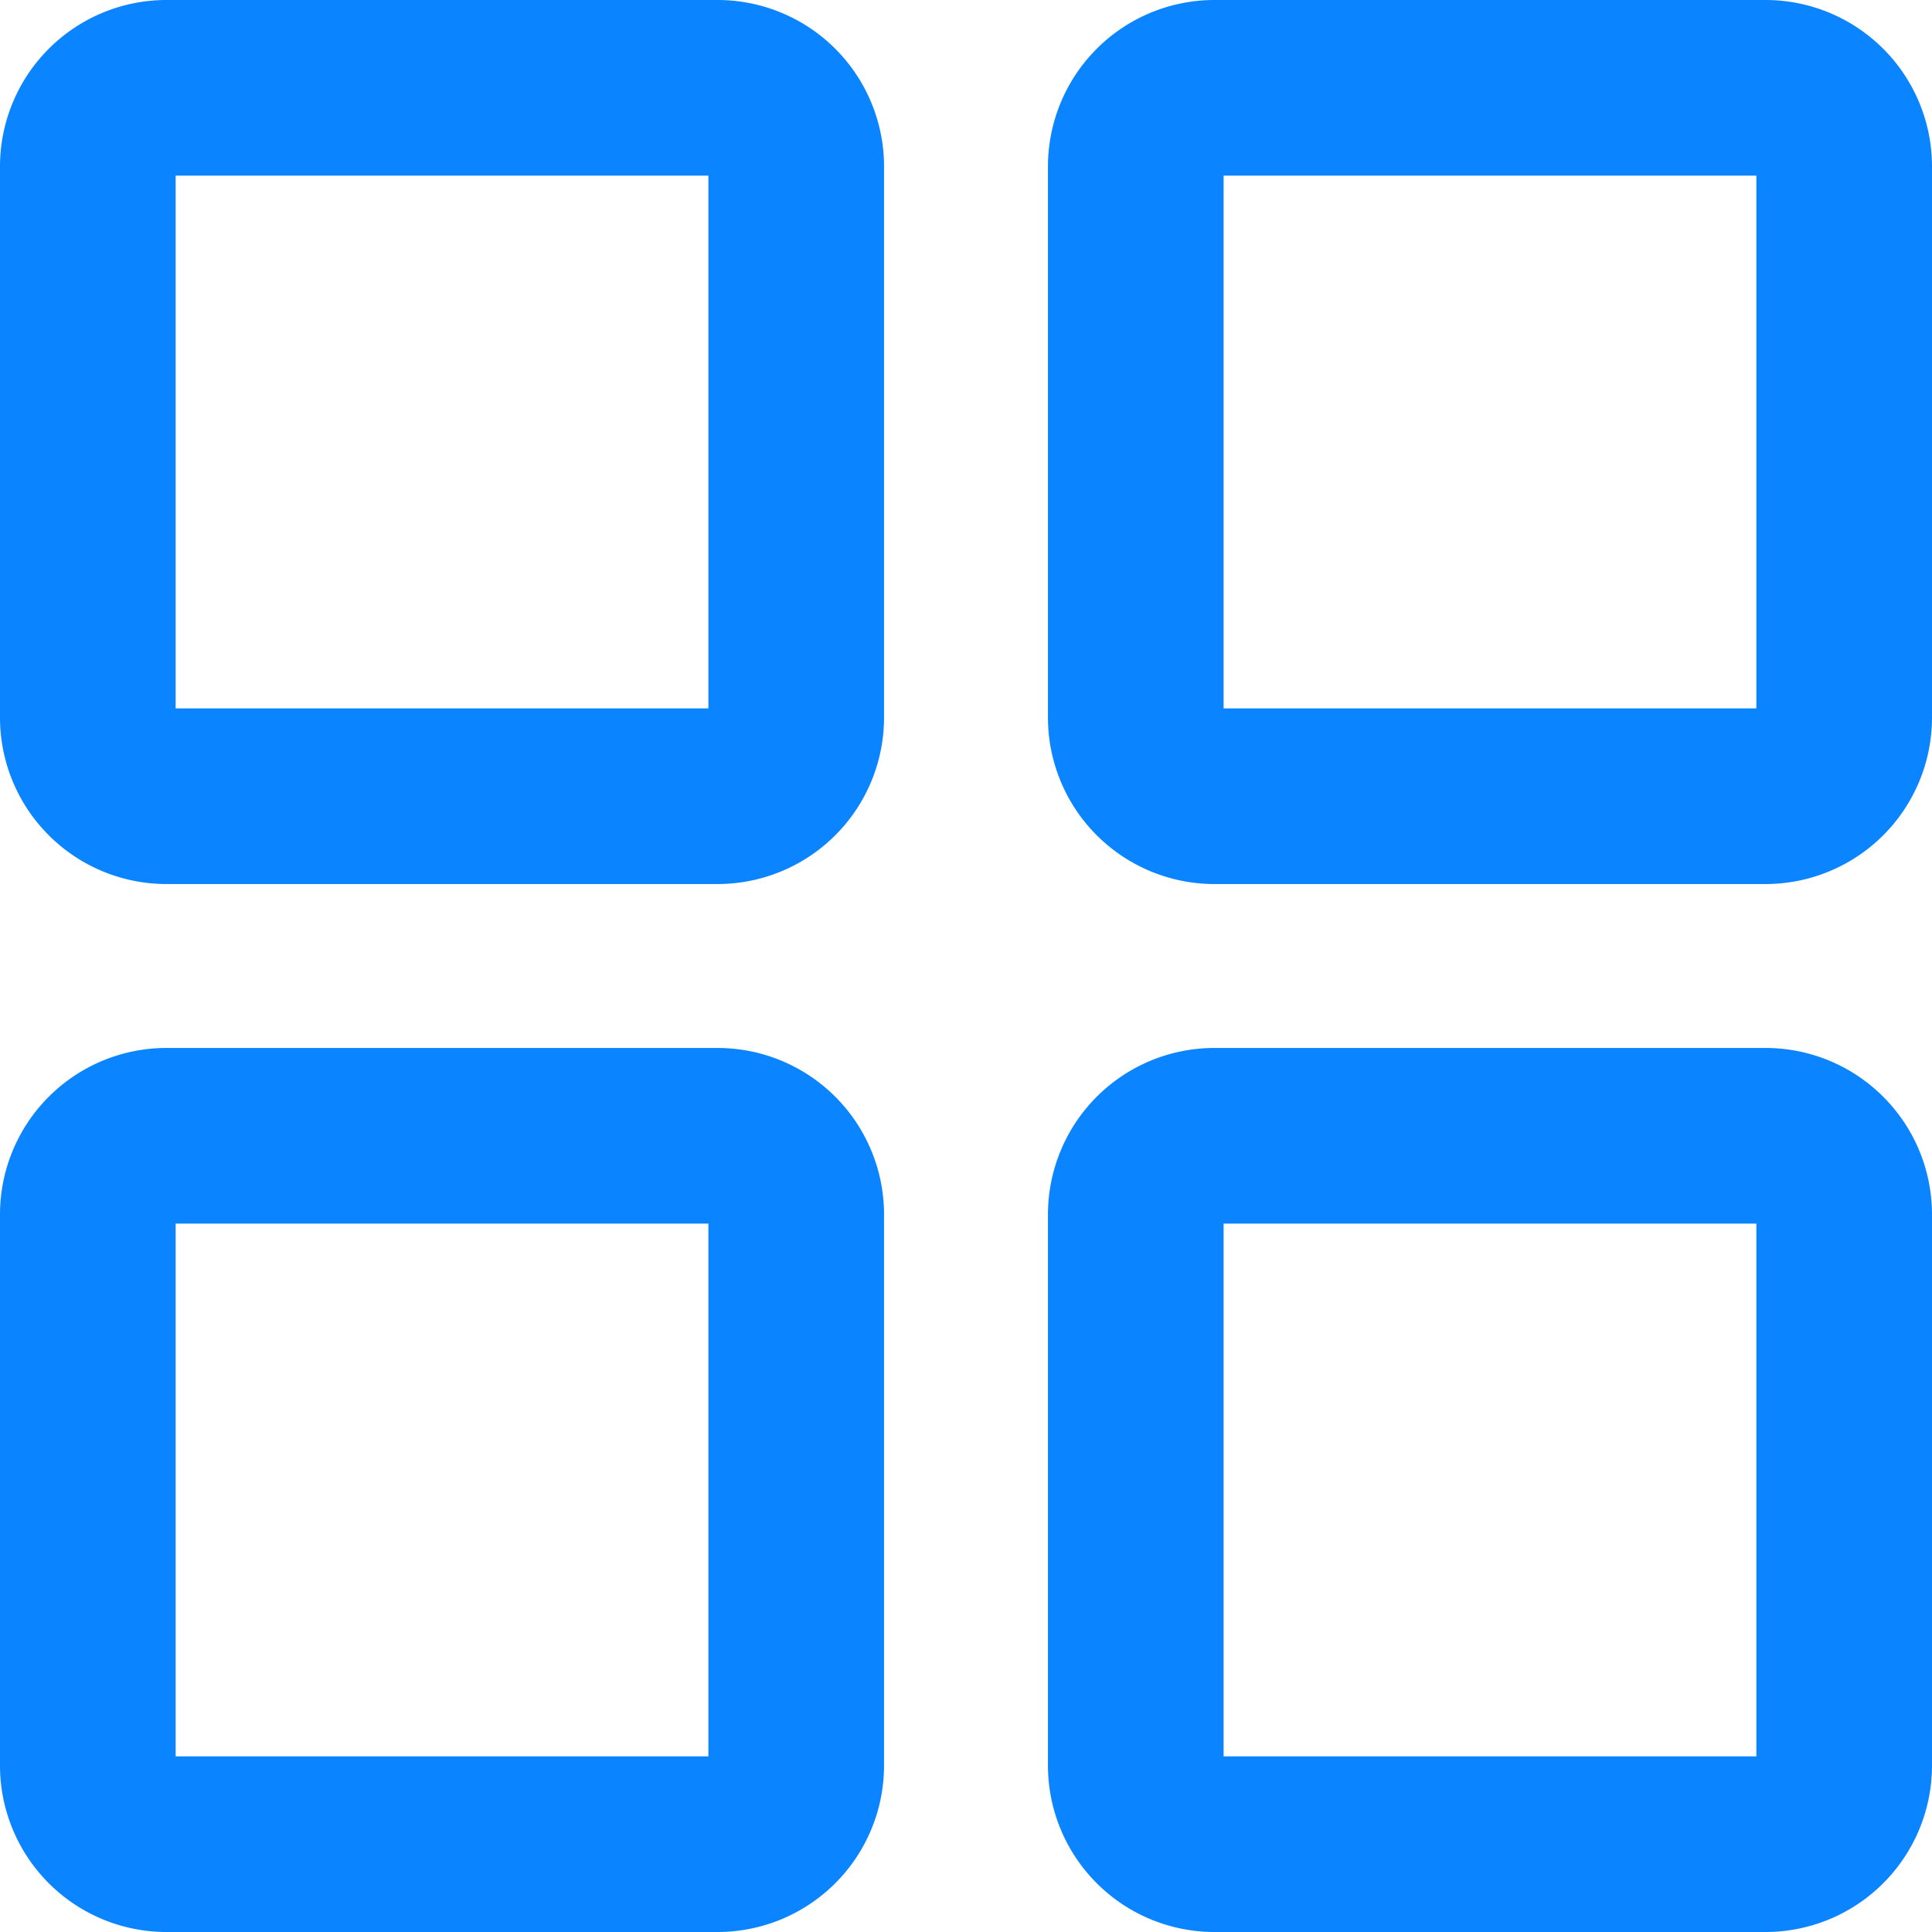 <svg xmlns="http://www.w3.org/2000/svg" width="33" height="33" viewBox="0 0 33 33">
  <g id="dashboard" transform="translate(-89.213 -124.851)">
    <path id="Icon_feather-square" data-name="Icon feather-square" d="M5.844,4.5h9.411A1.344,1.344,0,0,1,16.6,5.844v9.411A1.344,1.344,0,0,1,15.256,16.6H5.844A1.344,1.344,0,0,1,4.5,15.256V5.844A1.344,1.344,0,0,1,5.844,4.5Z" transform="translate(104.113 139.751)" fill="none" stroke="#0a84ff" stroke-linecap="round" stroke-linejoin="round" stroke-width="3"/>
    <path id="Icon_feather-square-2" data-name="Icon feather-square" d="M5.844,4.5h9.411A1.344,1.344,0,0,1,16.6,5.844v9.411A1.344,1.344,0,0,1,15.256,16.6H5.844A1.344,1.344,0,0,1,4.5,15.256V5.844A1.344,1.344,0,0,1,5.844,4.5Z" transform="translate(104.113 121.851)" fill="none" stroke="#0a84ff" stroke-linecap="round" stroke-linejoin="round" stroke-width="3"/>
    <path id="Icon_feather-square-3" data-name="Icon feather-square" d="M5.844,4.5h9.411A1.344,1.344,0,0,1,16.6,5.844v9.411A1.344,1.344,0,0,1,15.256,16.6H5.844A1.344,1.344,0,0,1,4.5,15.256V5.844A1.344,1.344,0,0,1,5.844,4.5Z" transform="translate(86.213 121.851)" fill="none" stroke="#0a84ff" stroke-linecap="round" stroke-linejoin="round" stroke-width="3"/>
    <path id="Icon_feather-square-4" data-name="Icon feather-square" d="M5.844,4.5h9.411A1.344,1.344,0,0,1,16.6,5.844v9.411A1.344,1.344,0,0,1,15.256,16.6H5.844A1.344,1.344,0,0,1,4.5,15.256V5.844A1.344,1.344,0,0,1,5.844,4.5Z" transform="translate(86.213 139.751)" fill="none" stroke="#0a84ff" stroke-linecap="round" stroke-linejoin="round" stroke-width="3"/>
  </g>
</svg>
